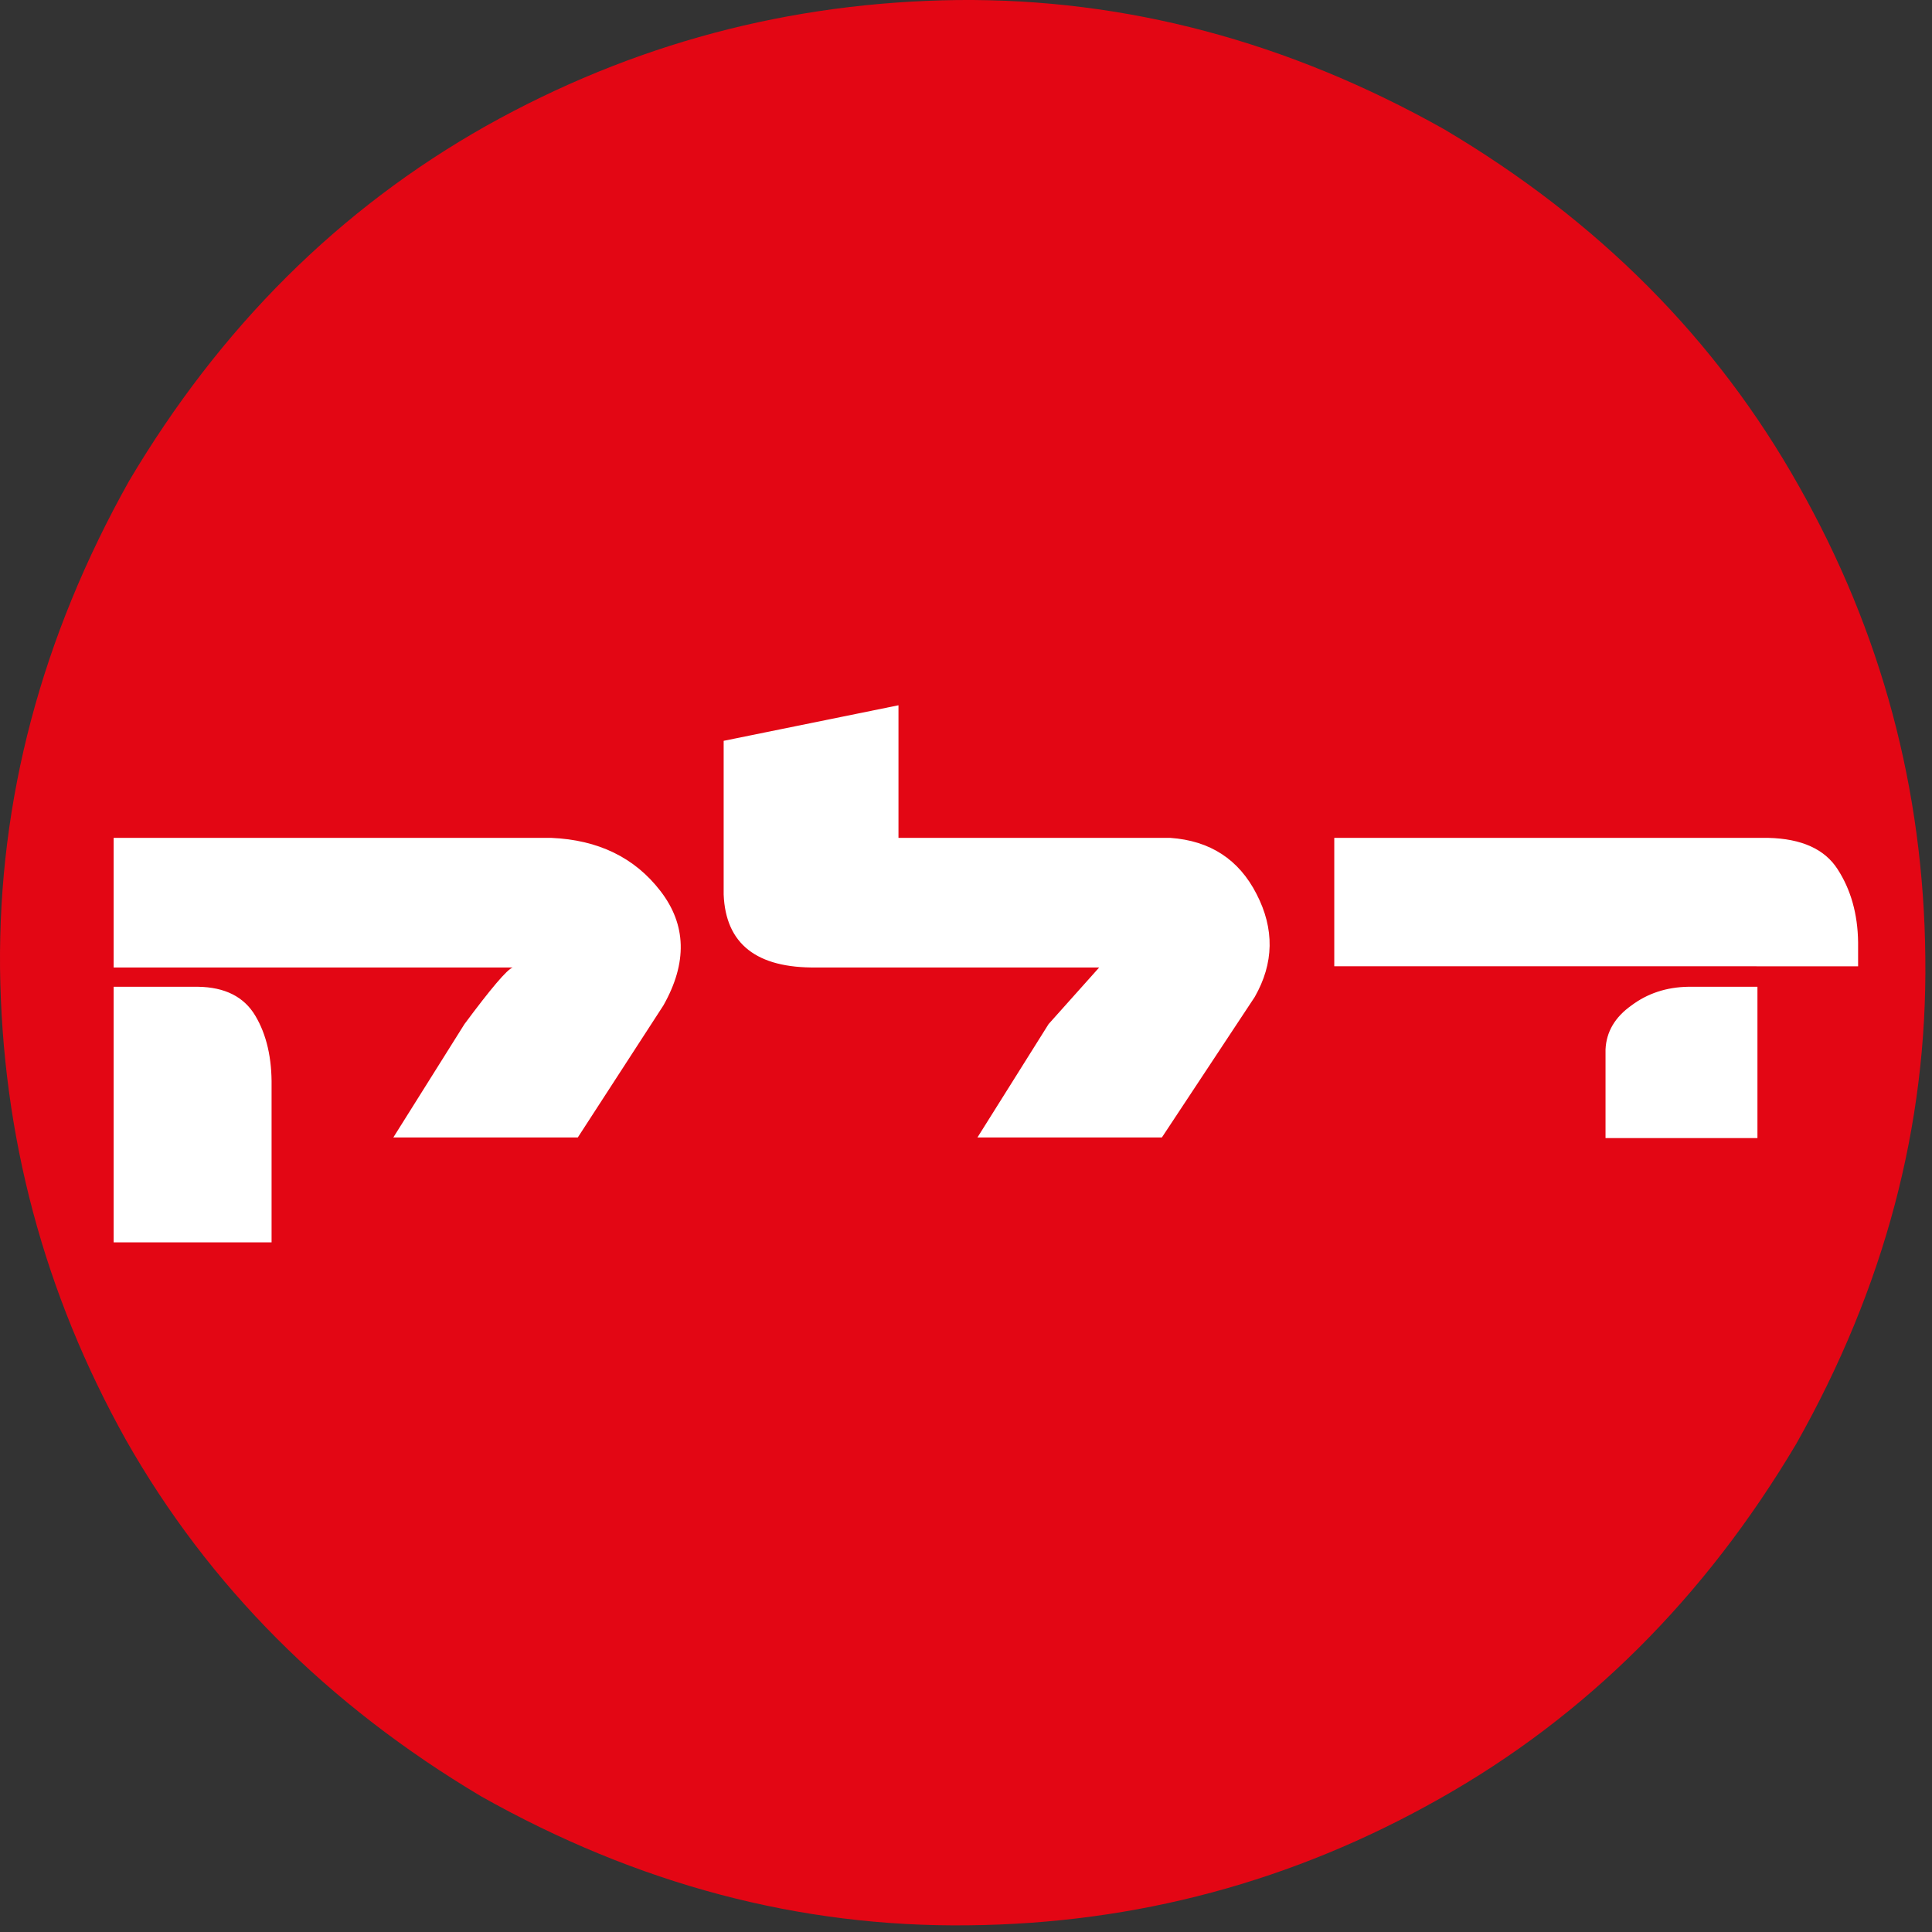<svg width="60" height="60" viewBox="0 0 60 60" fill="none" xmlns="http://www.w3.org/2000/svg">
<rect x="0" y="0" width="60" height="60" fill="#333333" stroke="none"/>
<path d="M55.862 15.089C58.432 19.632 59.743 24.518 59.793 29.747C59.855 34.964 58.52 39.992 55.787 44.835C52.941 49.628 49.247 53.303 44.705 55.861C40.162 58.432 35.282 59.742 30.066 59.792C24.836 59.855 19.795 58.52 14.94 55.786C10.16 52.941 6.485 49.254 3.914 44.723C1.368 40.167 0.064 35.282 0.001 30.066C-0.048 24.836 1.287 19.794 4.007 14.94C6.841 10.16 10.535 6.485 15.09 3.914C19.632 1.368 24.518 0.064 29.747 0.001C34.964 -0.049 39.993 1.287 44.836 4.007C49.628 6.84 53.303 10.534 55.862 15.089Z" fill="#E30614"/>
<path d="M3.529 30.046V26.021H17.12C18.58 26.083 19.71 26.633 20.508 27.668C21.32 28.716 21.351 29.902 20.602 31.225L17.944 35.325H12.215L14.424 31.805C15.248 30.695 15.747 30.108 15.922 30.046H3.529ZM6.15 30.645C6.986 30.657 7.579 30.957 7.928 31.543C8.278 32.129 8.446 32.86 8.434 33.734V38.582H3.529V30.645H6.15ZM41.437 30.008V26.021H54.916C55.952 26.046 56.669 26.371 57.069 26.995C57.481 27.632 57.693 28.387 57.705 29.26V30.009L41.437 30.008ZM52.426 30.645H54.579V35.344H49.861V32.592C49.886 32.042 50.155 31.587 50.666 31.225C51.165 30.851 51.752 30.657 52.426 30.645ZM22.474 23.007L27.903 21.903V26.021H36.345C37.581 26.109 38.473 26.689 39.022 27.762C39.584 28.848 39.565 29.915 38.966 30.963L36.083 35.325H30.355L32.564 31.805L34.136 30.046H25.356C23.497 30.07 22.536 29.317 22.474 27.781L22.474 23.007Z" fill="white"/>
</svg>
